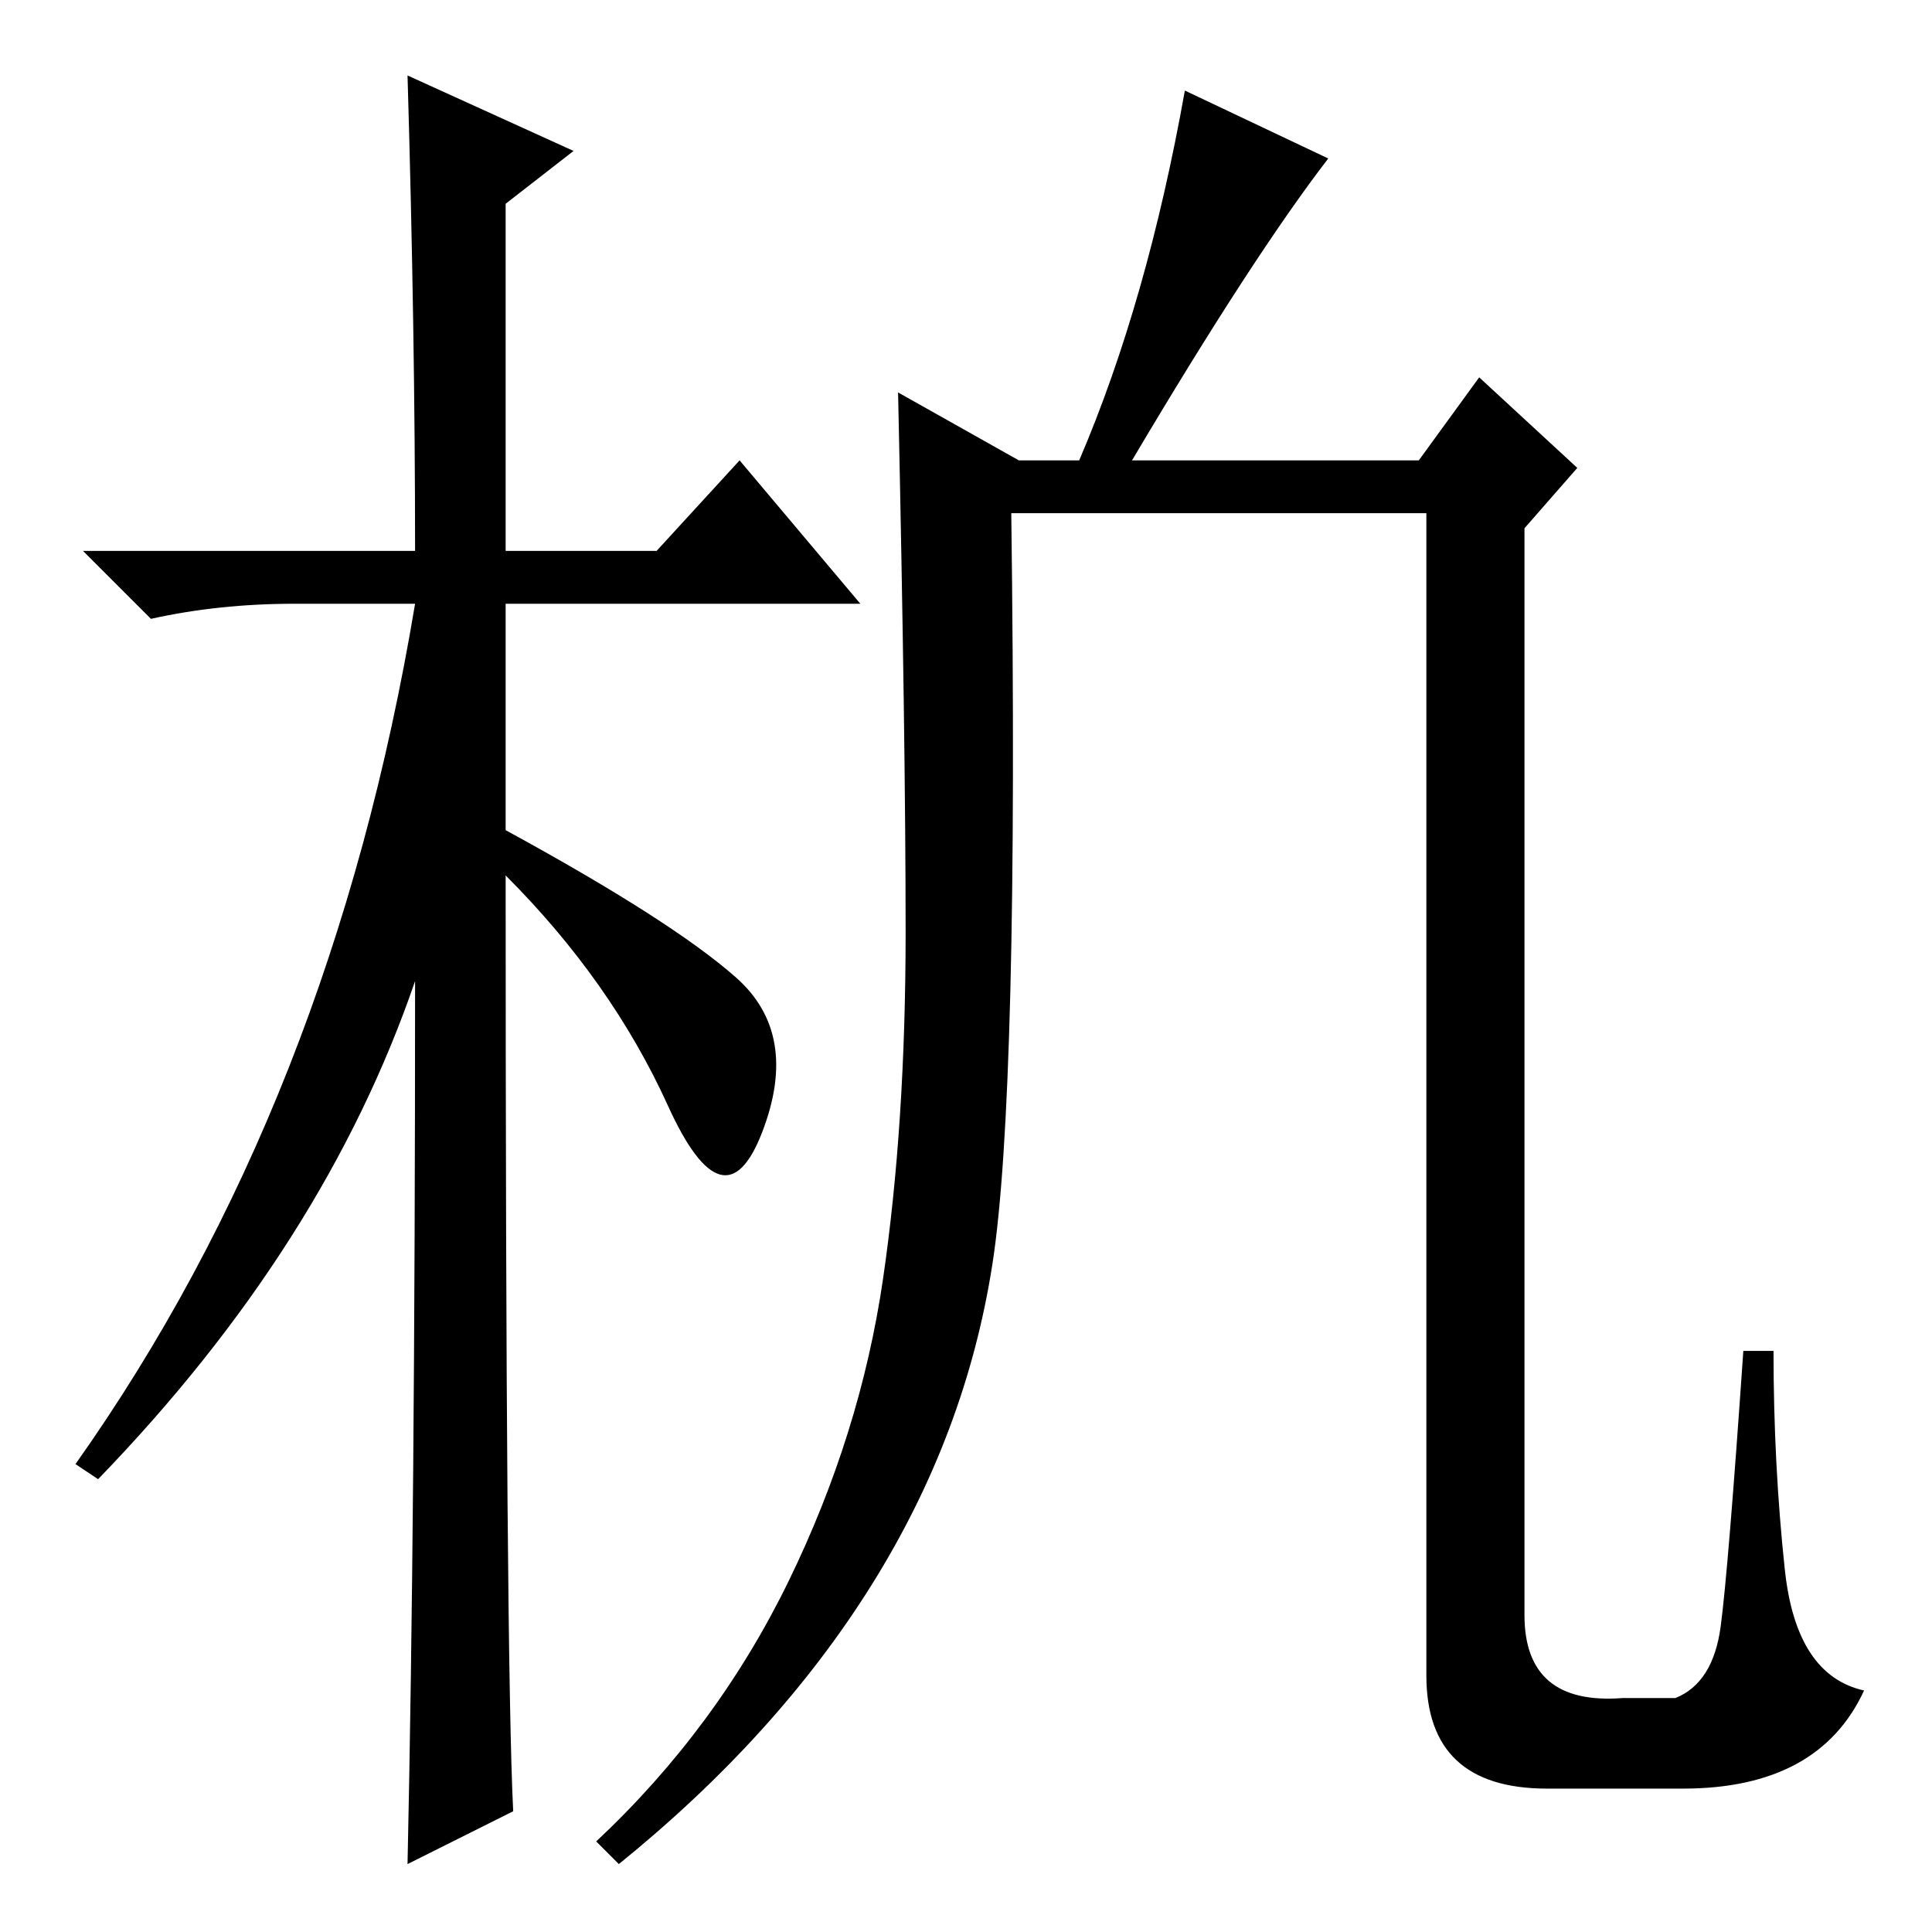 <?xml version="1.0" standalone="no"?>
<!DOCTYPE svg PUBLIC "-//W3C//DTD SVG 1.1//EN" "http://www.w3.org/Graphics/SVG/1.1/DTD/svg11.dtd" >
<svg xmlns="http://www.w3.org/2000/svg" xmlns:xlink="http://www.w3.org/1999/xlink" version="1.1" viewBox="0 -36 256 256">
  <g transform="matrix(1 0 0 -1 0 220)">
   <path fill="currentColor"
d="M68 16l-14 -7q1 46 1 117q-12 -35 -42 -66l-3 2q34 48 45 114h-16q-10 0 -19 -2l-9 9h44q0 29 -1 63l22 -10l-9 -7v-46h20l11 12l16 -19h-47v-30q22 -12 30.5 -19.5t3.5 -20.5t-12.5 3.5t-21.5 30.5q0 -104 1 -124zM104.5 46.5q9.5 19.5 12.5 40t3 46t-1 71.5l16 -9h8
q9 21 14 49l19 -9q-10 -13 -26 -40h38l8 11l13 -12l-7 -8v-144q0 -12 13 -11h7q5 2 6 9.5t3 36.5h4q0 -15 1.5 -29t10.5 -16q-6 -13 -24 -13h-18q-16 0 -16 15v154h-55q1 -77 -2.5 -99.5t-16 -42.5t-33.5 -37l-3 3q16 15 25.5 34.5z" />
  </g>

</svg>
